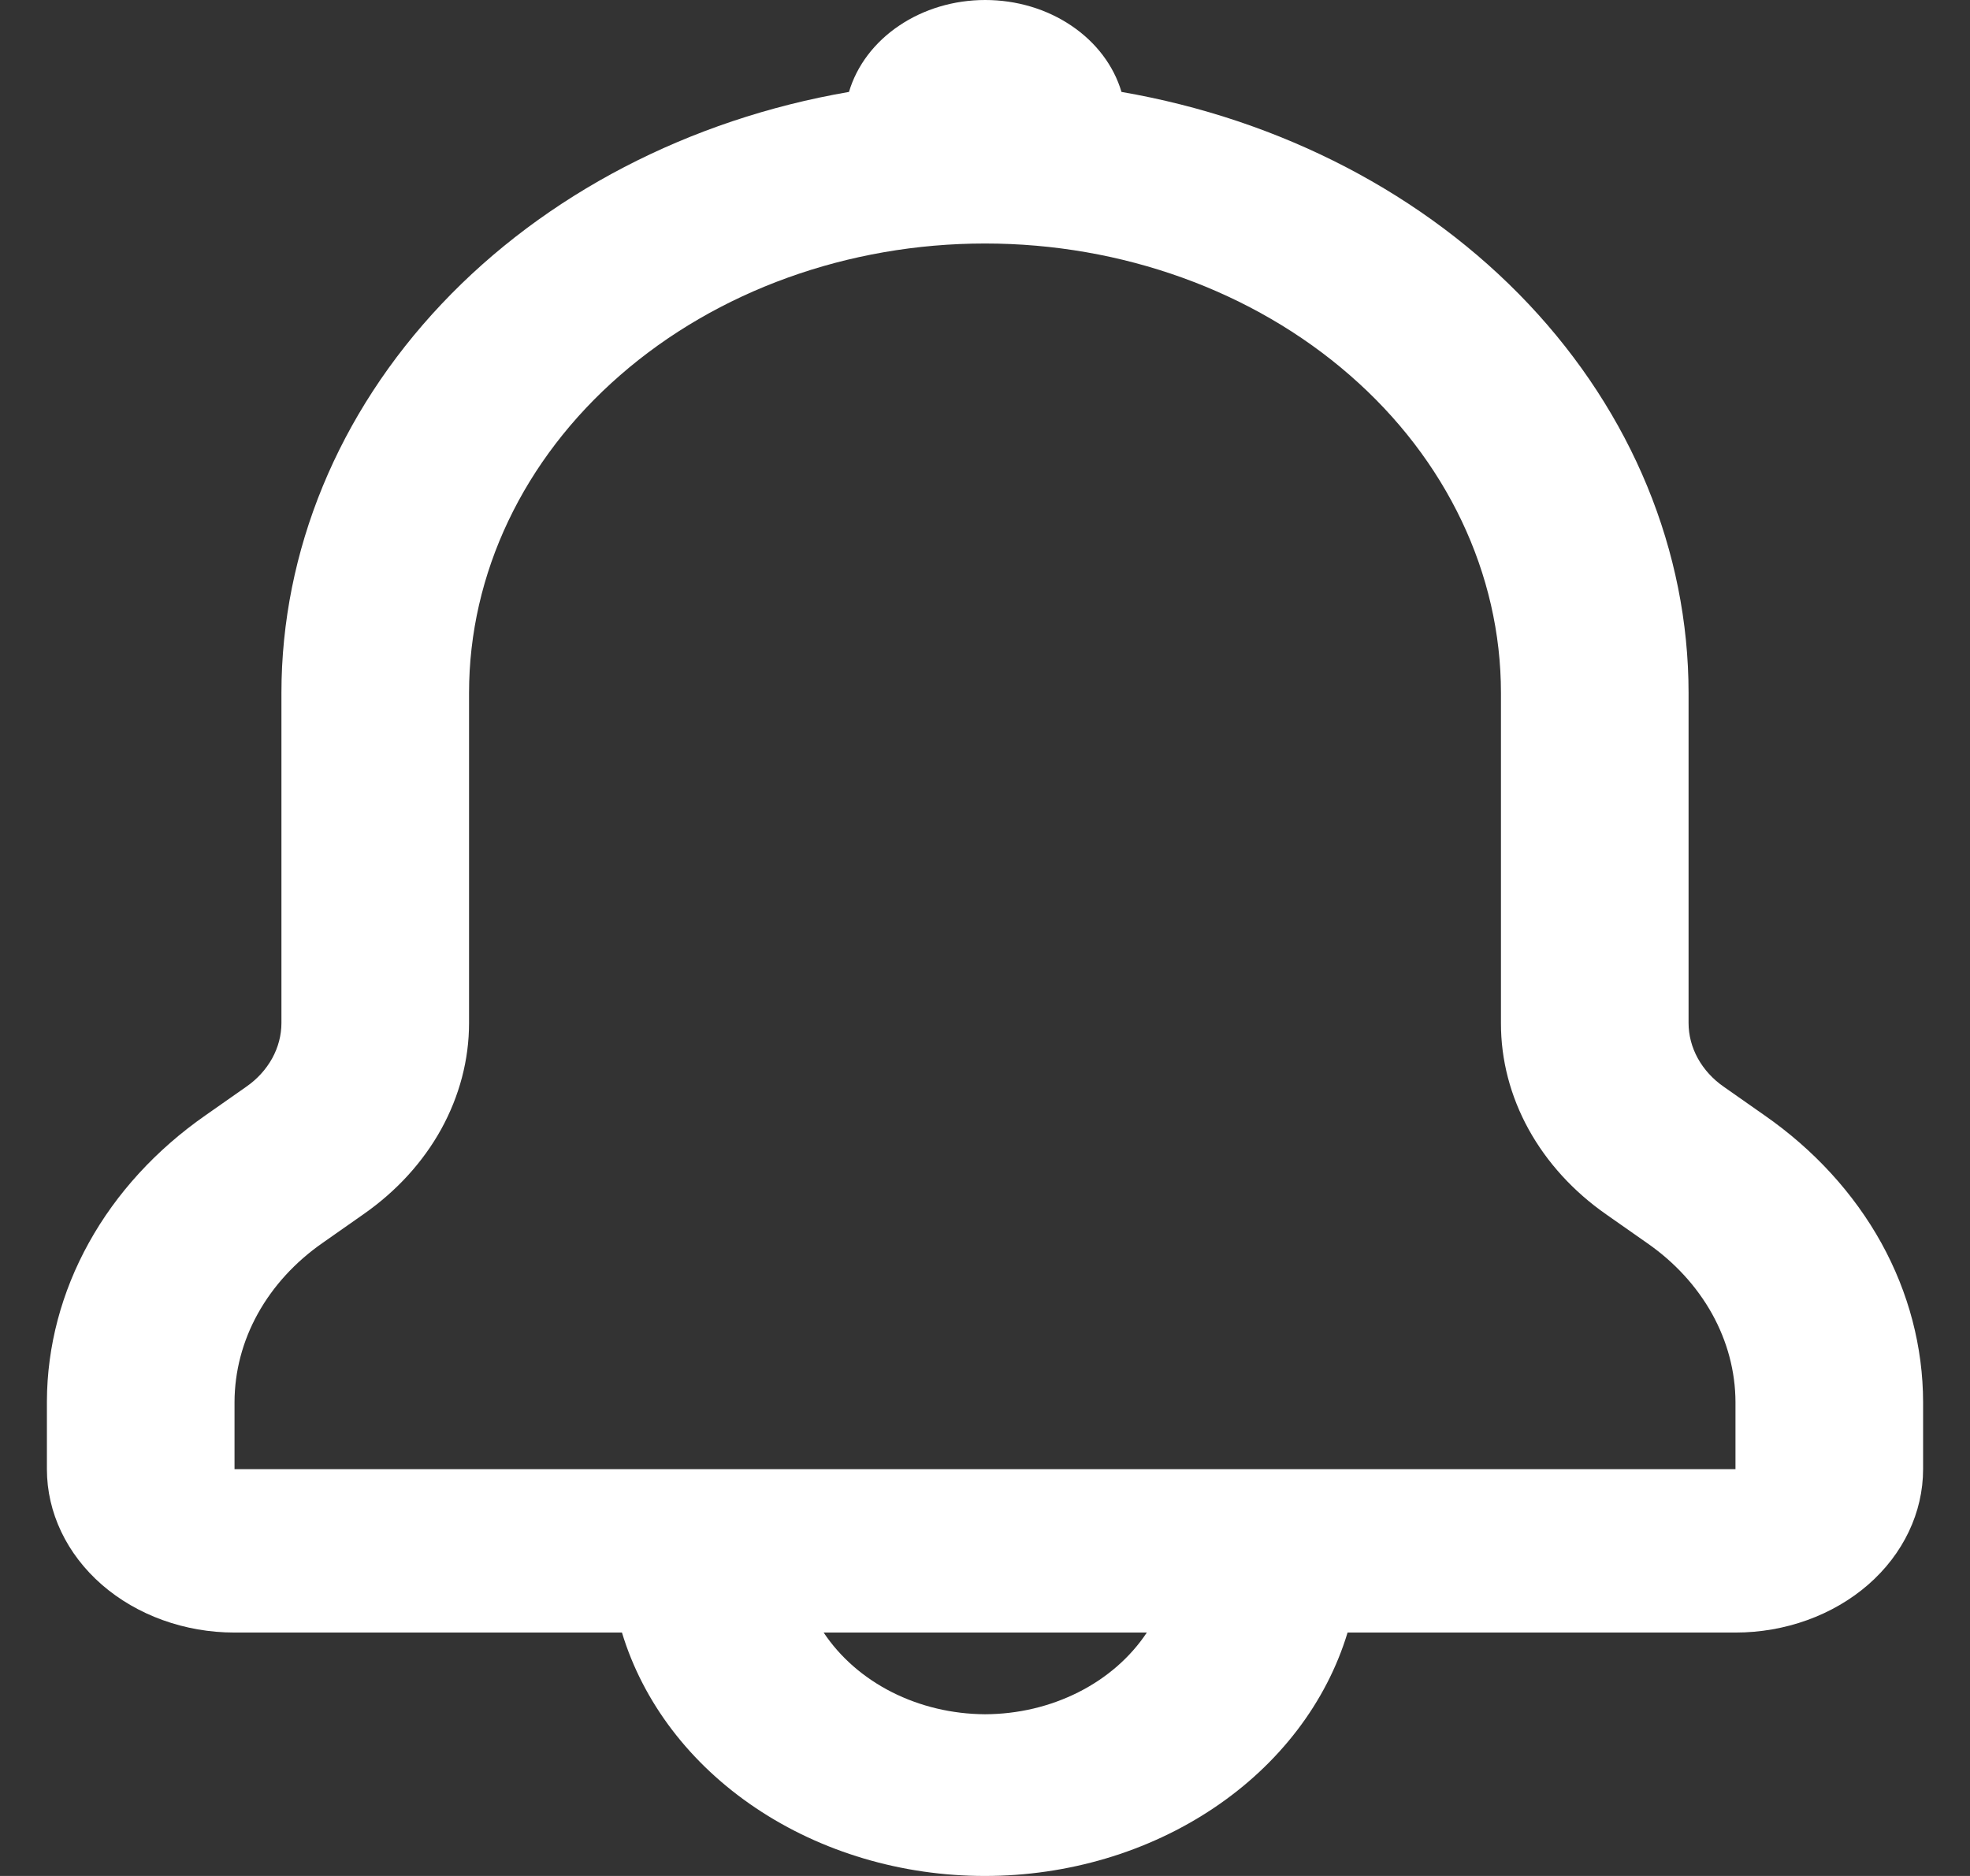 <svg width="21" height="20" viewBox="0 0 21 20" fill="none" xmlns="http://www.w3.org/2000/svg">
<rect x="0" y="0" width="21" height="20" fill="#333333" stroke="none"/>
<path d="M18.81 11.891L18.375 11.586C18.258 11.505 18.164 11.401 18.099 11.284C18.034 11.166 18 11.037 18 10.907V7.387C17.999 5.875 17.396 4.41 16.294 3.241C15.192 2.073 13.658 1.274 11.955 0.98C11.872 0.7 11.684 0.451 11.421 0.274C11.158 0.096 10.835 0 10.502 0C10.17 0 9.847 0.096 9.584 0.274C9.321 0.451 9.133 0.7 9.05 0.98C7.346 1.273 5.811 2.072 4.708 3.24C3.604 4.409 3.001 5.874 3 7.387V10.907C3 11.037 2.966 11.166 2.901 11.284C2.836 11.401 2.742 11.505 2.625 11.586L2.19 11.891C1.665 12.257 1.24 12.721 0.948 13.248C0.655 13.776 0.502 14.354 0.5 14.94V15.663C0.5 16.125 0.711 16.568 1.086 16.895C1.461 17.221 1.97 17.405 2.5 17.405H6.63C6.855 18.149 7.357 18.807 8.057 19.276C8.756 19.745 9.614 20 10.498 20C11.381 20 12.239 19.745 12.938 19.276C13.638 18.807 14.14 18.149 14.365 17.405H18.5C19.03 17.405 19.539 17.221 19.914 16.895C20.289 16.568 20.5 16.125 20.5 15.663V14.948C20.499 14.361 20.347 13.781 20.055 13.252C19.762 12.723 19.337 12.258 18.81 11.891ZM10.5 18.276C10.151 18.274 9.809 18.193 9.507 18.04C9.205 17.887 8.955 17.668 8.78 17.405H12.225C12.05 17.669 11.799 17.888 11.496 18.041C11.193 18.194 10.85 18.275 10.5 18.276ZM18.5 15.663H2.5V14.948C2.501 14.622 2.585 14.3 2.748 14.006C2.911 13.712 3.147 13.454 3.44 13.25L3.875 12.945C4.226 12.7 4.509 12.39 4.704 12.037C4.898 11.684 5 11.298 5 10.907V7.387C5 6.117 5.579 4.898 6.611 4C7.642 3.101 9.041 2.596 10.5 2.596C11.959 2.596 13.358 3.101 14.389 4C15.421 4.898 16 6.117 16 7.387V10.907C15.999 11.299 16.1 11.686 16.295 12.04C16.49 12.393 16.773 12.704 17.125 12.949L17.56 13.254C17.852 13.457 18.088 13.715 18.251 14.008C18.414 14.302 18.499 14.623 18.5 14.948V15.663Z" fill="white"/>
</svg>

